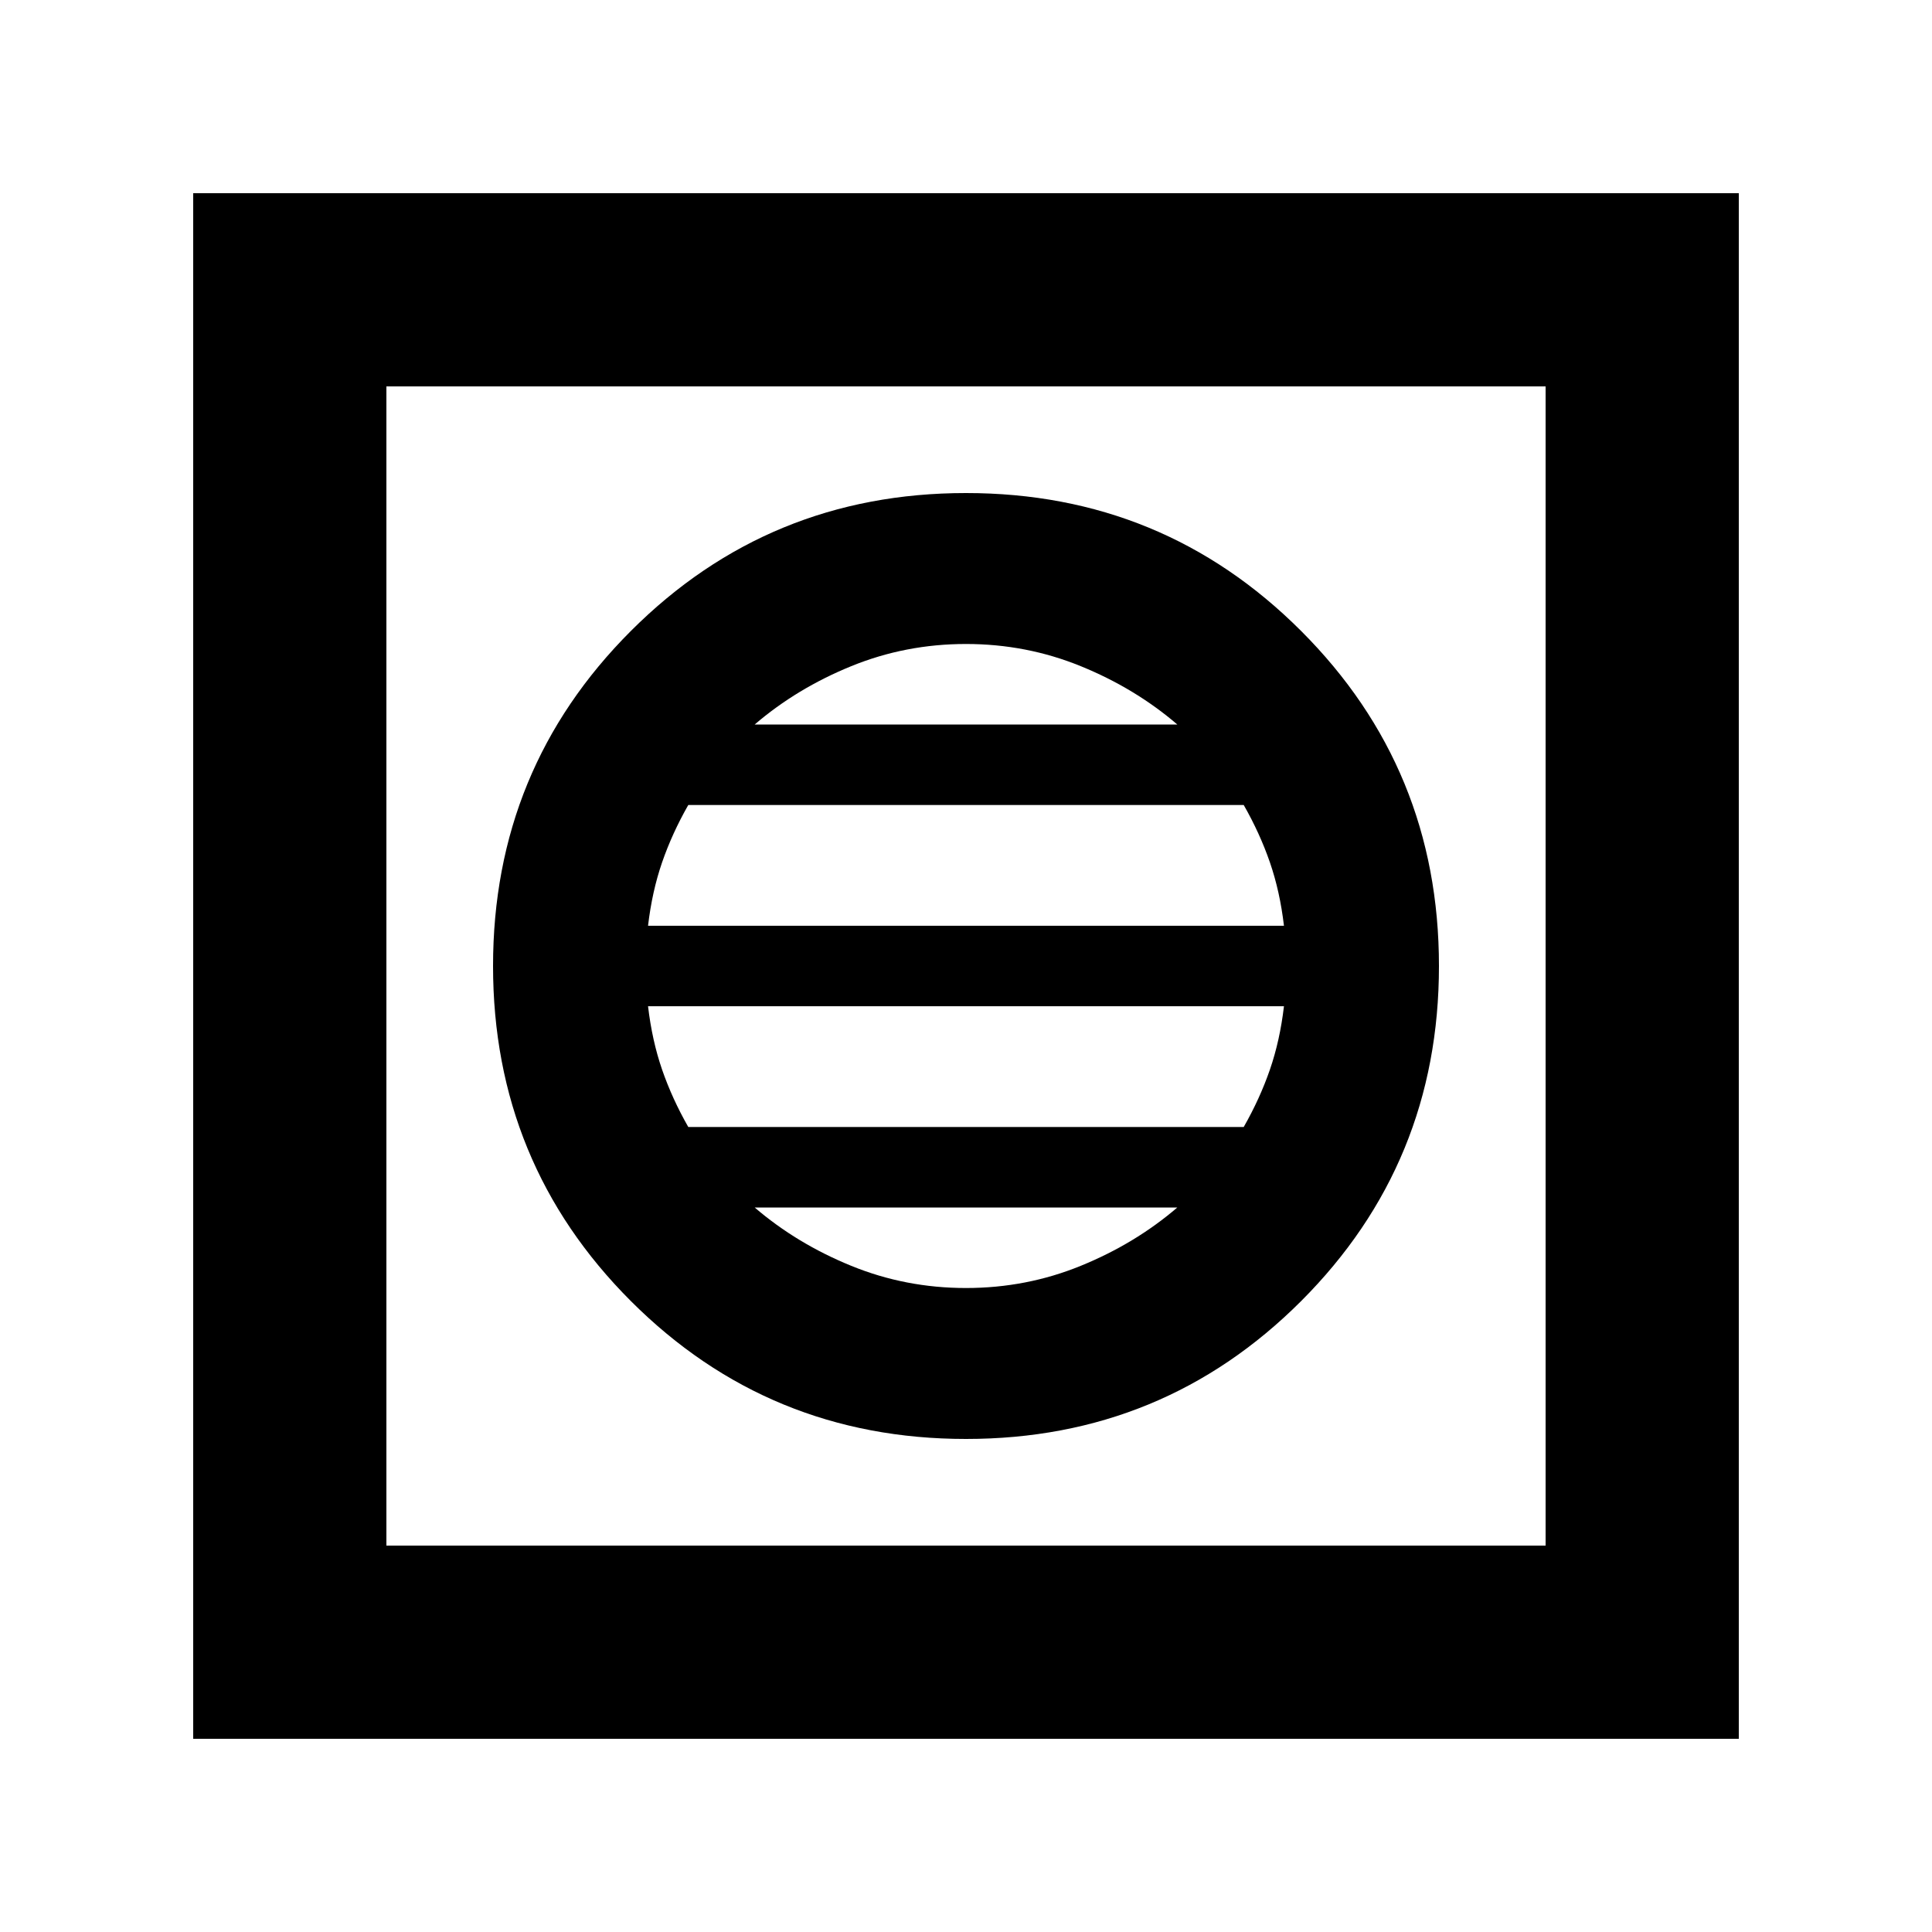 <svg xmlns="http://www.w3.org/2000/svg" height="40" width="40"><path d="M4 36V4H36V36ZM8 32H32V8H8ZM20 29.792Q24.083 29.792 26.938 26.938Q29.792 24.083 29.792 20Q29.792 15.917 26.938 13.063Q24.083 10.208 20 10.208Q15.917 10.208 13.062 13.063Q10.208 15.917 10.208 20Q10.208 24.083 13.062 26.938Q15.917 29.792 20 29.792ZM13.417 19.167Q13.5 18.458 13.708 17.854Q13.917 17.25 14.25 16.667H25.75Q26.083 17.25 26.292 17.854Q26.5 18.458 26.583 19.167ZM14.25 23.333Q13.917 22.75 13.708 22.146Q13.5 21.542 13.417 20.833H26.583Q26.5 21.542 26.292 22.146Q26.083 22.75 25.75 23.333ZM20 26.667Q18.75 26.667 17.625 26.208Q16.5 25.75 15.625 25H24.375Q23.5 25.75 22.375 26.208Q21.25 26.667 20 26.667ZM15.625 15Q16.5 14.25 17.625 13.792Q18.75 13.333 20 13.333Q21.25 13.333 22.375 13.792Q23.5 14.25 24.375 15ZM8 32V8V32Z"/></svg>
